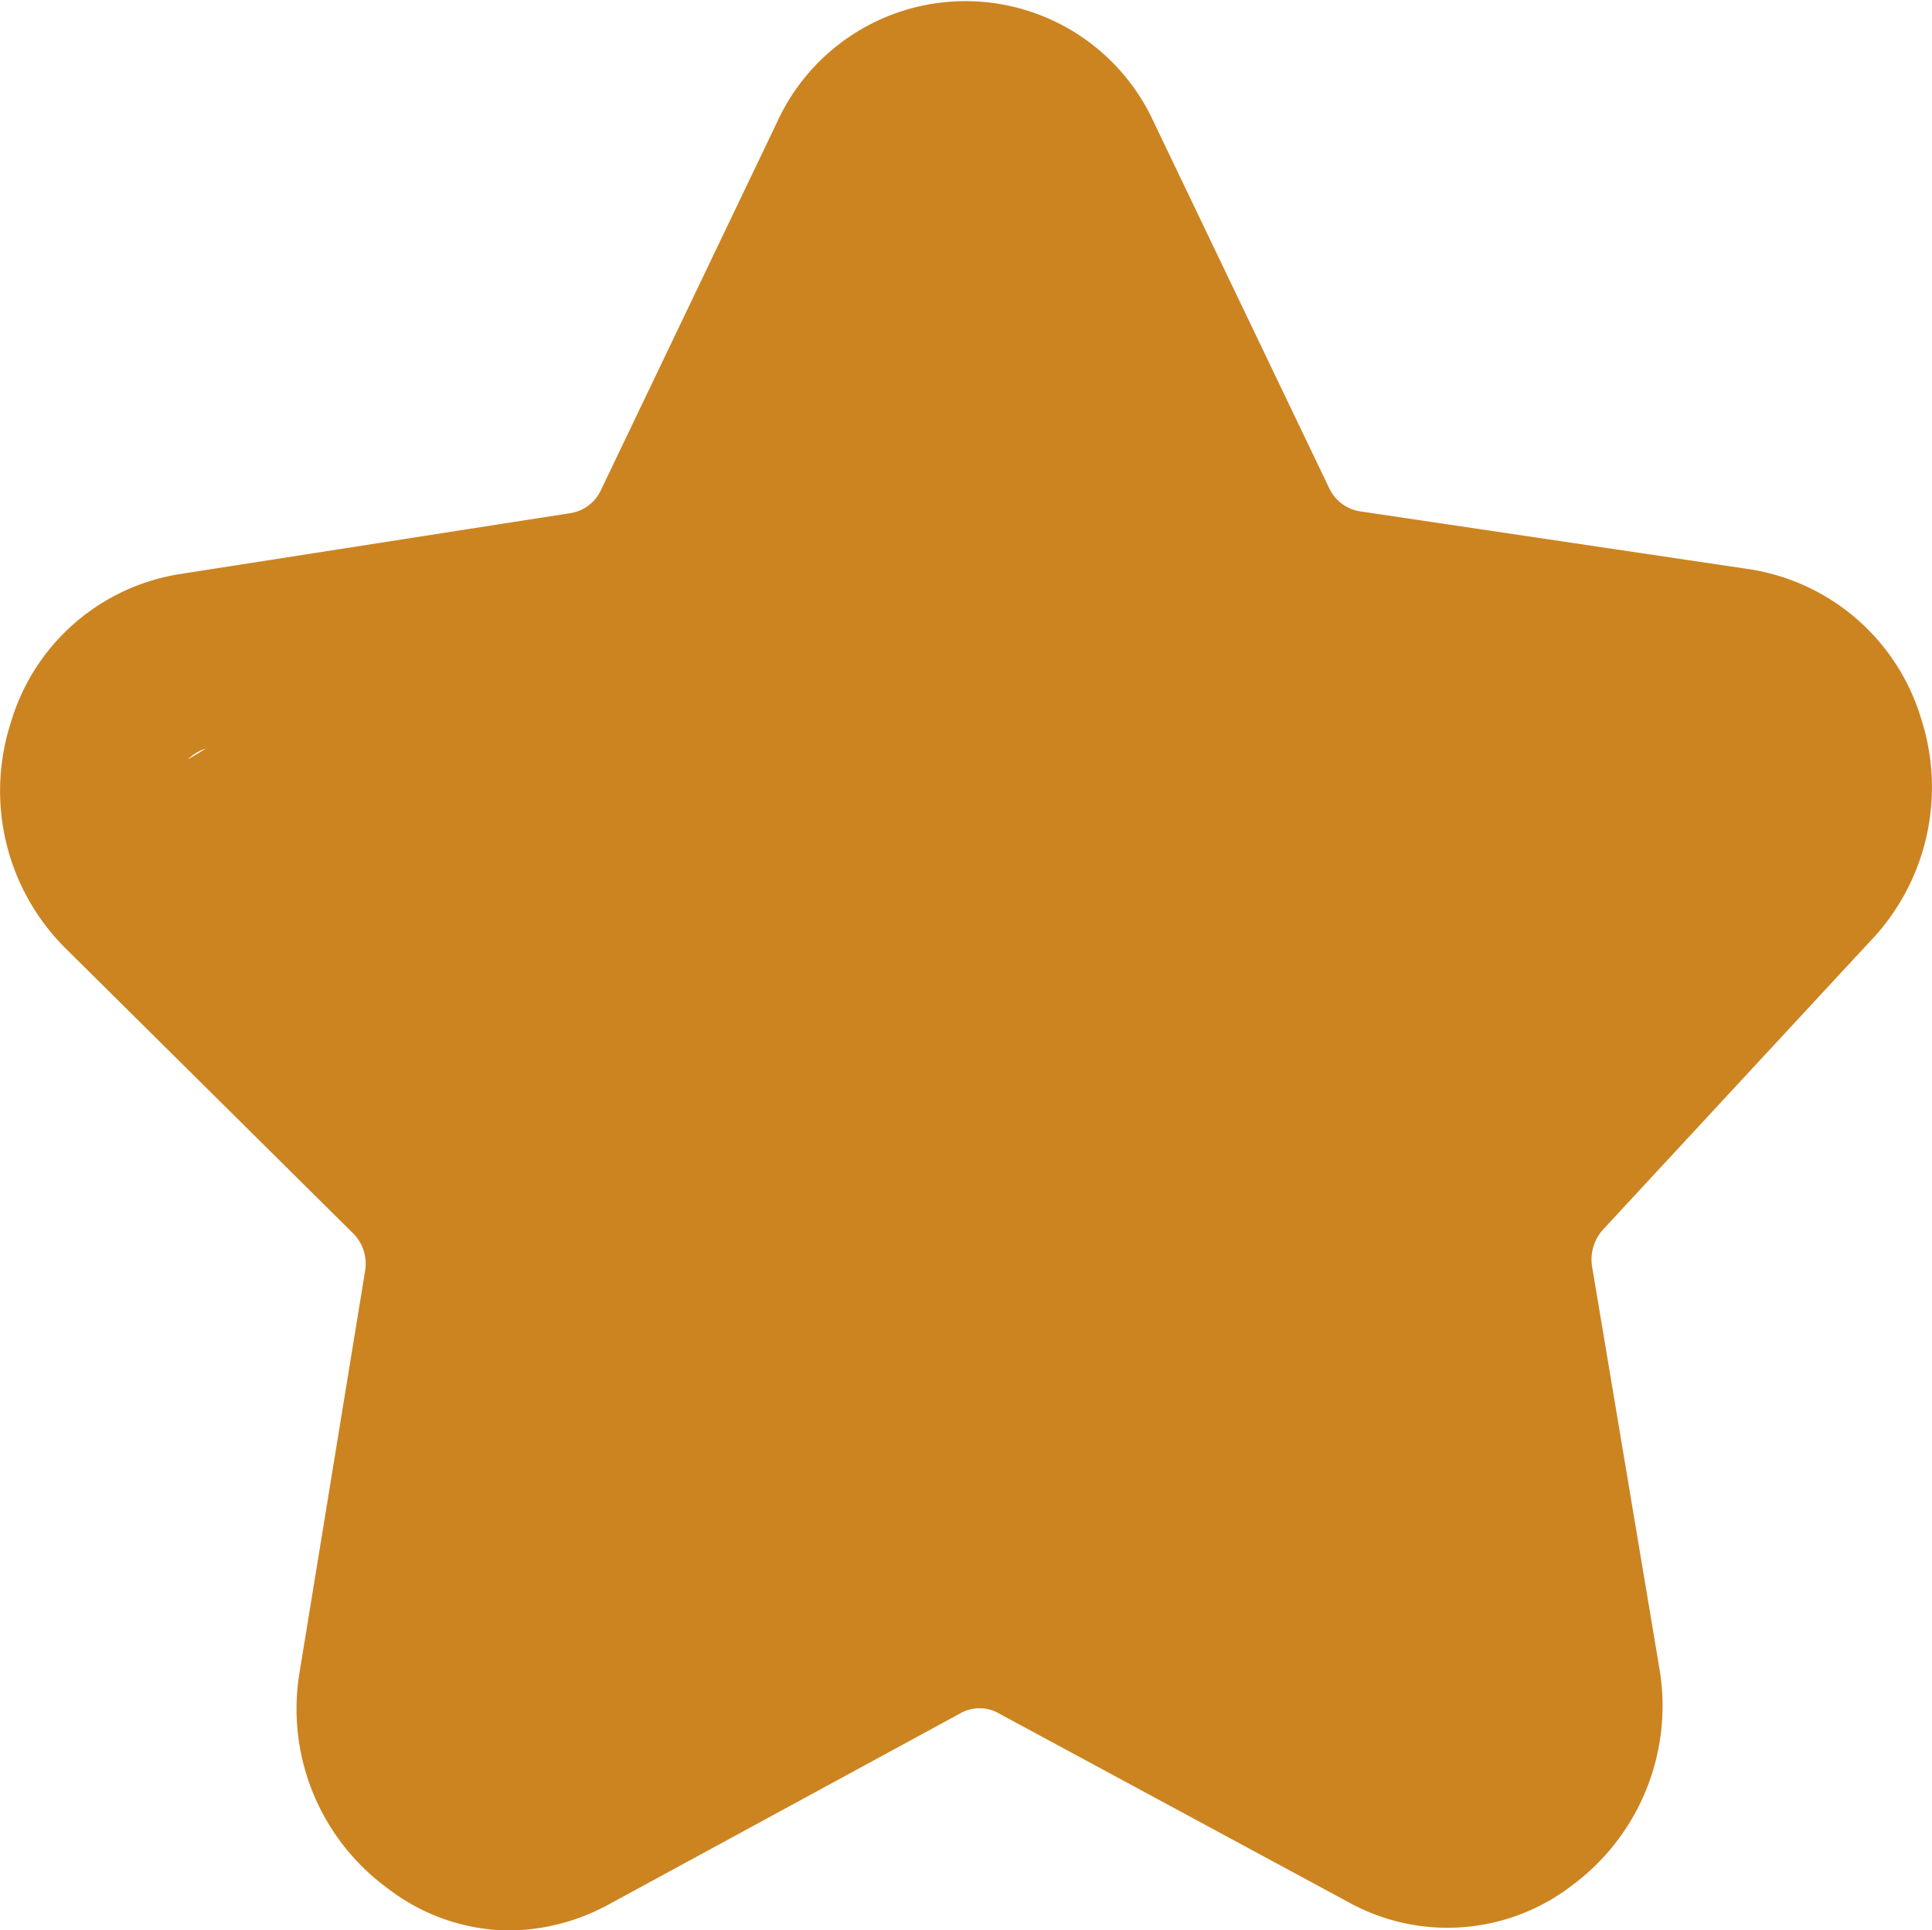 <svg xmlns="http://www.w3.org/2000/svg" width="14.924" height="14.906" viewBox="0 0 14.924 14.906">
  <path id="star" d="M2.99,14.58a1.716,1.716,0,0,1-.678-1.653L2.821,9.81a.331.331,0,0,0-.1-.292L.5,7.317A1.715,1.715,0,0,1,.083,5.582,1.626,1.626,0,0,1,1.4,4.431l3-.468a.313.313,0,0,0,.244-.183L6,.948A1.6,1.6,0,0,1,8.912.941l1.354,2.825a.318.318,0,0,0,.244.183l3.009.447A1.648,1.648,0,0,1,14.84,5.549a1.722,1.722,0,0,1-.407,1.734L12.387,9.491a.345.345,0,0,0-.087.3l.521,3.11a1.725,1.725,0,0,1-.678,1.66,1.578,1.578,0,0,1-1.714.136l-2.71-1.463a.3.3,0,0,0-.305,0L4.7,14.709a1.639,1.639,0,0,1-.766.2A1.559,1.559,0,0,1,2.99,14.58ZM1.452,5.864l.138-.083A.326.326,0,0,0,1.452,5.864Z" transform="translate(0 0.001)" fill="#cc8421"/>
</svg>
